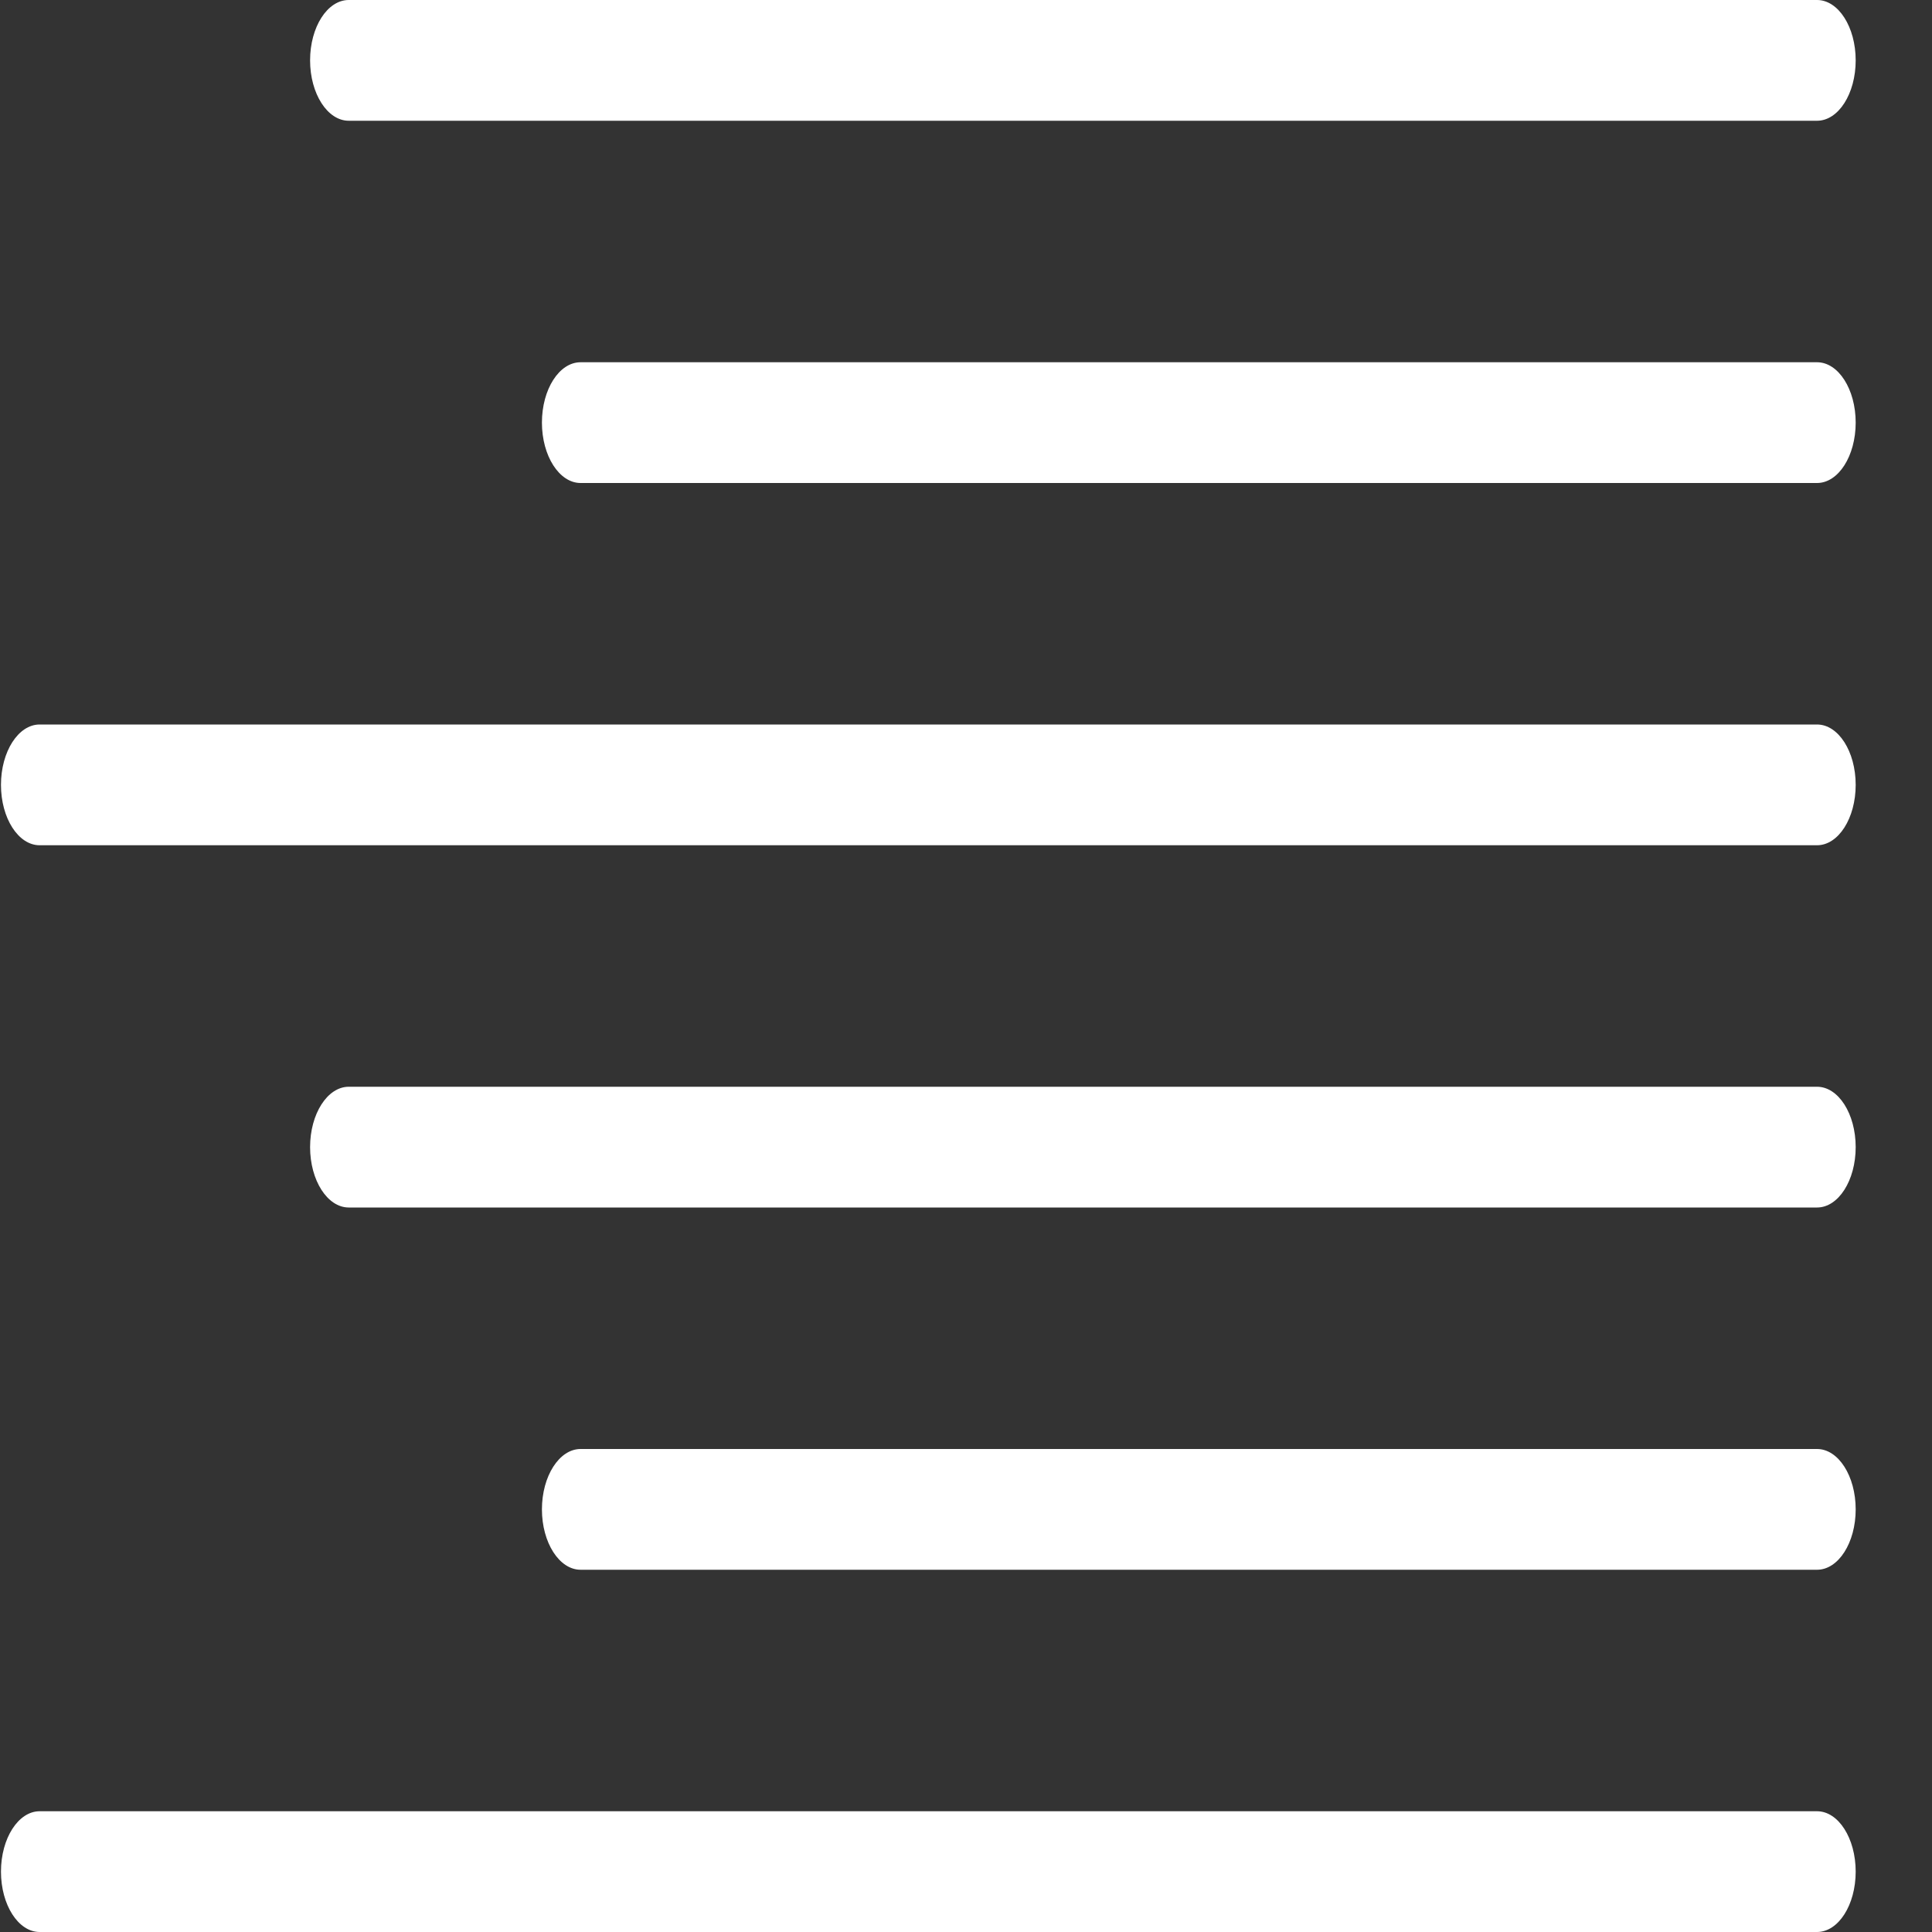 <?xml version="1.0" encoding="UTF-8" standalone="no"?>
<svg width="16px" height="16px" viewBox="0 0 16 16" version="1.1" xmlns="http://www.w3.org/2000/svg" xmlns:xlink="http://www.w3.org/1999/xlink">
    <rect x="0" y="0" width="16" height="16" fill="#333333" stroke="none"/>
    <!-- Generator: Sketch 39.1 (31720) - http://www.bohemiancoding.com/sketch -->
    <title>align-right-w</title>
    <desc>Created with Sketch.</desc>
    <defs></defs>
    <g id="Page-1" stroke="none" stroke-width="1" fill="none" fill-rule="evenodd">
        <g id="align-right-w" fill="#FFFFFF">
            <path d="M15.048,16 L0.328,16 C0.152,16 0.008,15.776 0.008,15.5 C0.008,15.224 0.152,15 0.328,15 L15.048,15 C15.225,15 15.368,15.224 15.368,15.5 C15.368,15.776 15.225,16 15.048,16 L15.048,16 Z" id="Shape"></path>
            <path d="M15.048,1 L2.888,1 C2.712,1 2.568,0.776 2.568,0.5 C2.568,0.224 2.711,0 2.888,0 L15.048,0 C15.225,0 15.368,0.224 15.368,0.5 C15.368,0.776 15.225,1 15.048,1 L15.048,1 Z" id="Shape"></path>
            <path d="M15.048,4 L4.808,4 C4.632,4 4.488,3.776 4.488,3.5 C4.488,3.224 4.631,3 4.808,3 L15.048,3 C15.225,3 15.368,3.224 15.368,3.5 C15.368,3.776 15.225,4 15.048,4 L15.048,4 Z" id="Shape"></path>
            <path d="M15.048,7 L0.328,7 C0.152,7 0.008,6.776 0.008,6.5 C0.008,6.224 0.152,6 0.328,6 L15.048,6 C15.225,6 15.368,6.224 15.368,6.5 C15.368,6.776 15.225,7 15.048,7 L15.048,7 Z" id="Shape"></path>
            <path d="M15.048,10 L2.888,10 C2.712,10 2.568,9.776 2.568,9.5 C2.568,9.224 2.712,9 2.888,9 L15.048,9 C15.225,9 15.368,9.224 15.368,9.5 C15.368,9.776 15.225,10 15.048,10 L15.048,10 Z" id="Shape"></path>
            <path d="M15.048,13 L4.808,13 C4.632,13 4.488,12.776 4.488,12.5 C4.488,12.224 4.632,12 4.808,12 L15.048,12 C15.225,12 15.368,12.224 15.368,12.5 C15.368,12.776 15.225,13 15.048,13 L15.048,13 Z" id="Shape"></path>
        </g>
    </g>
</svg>